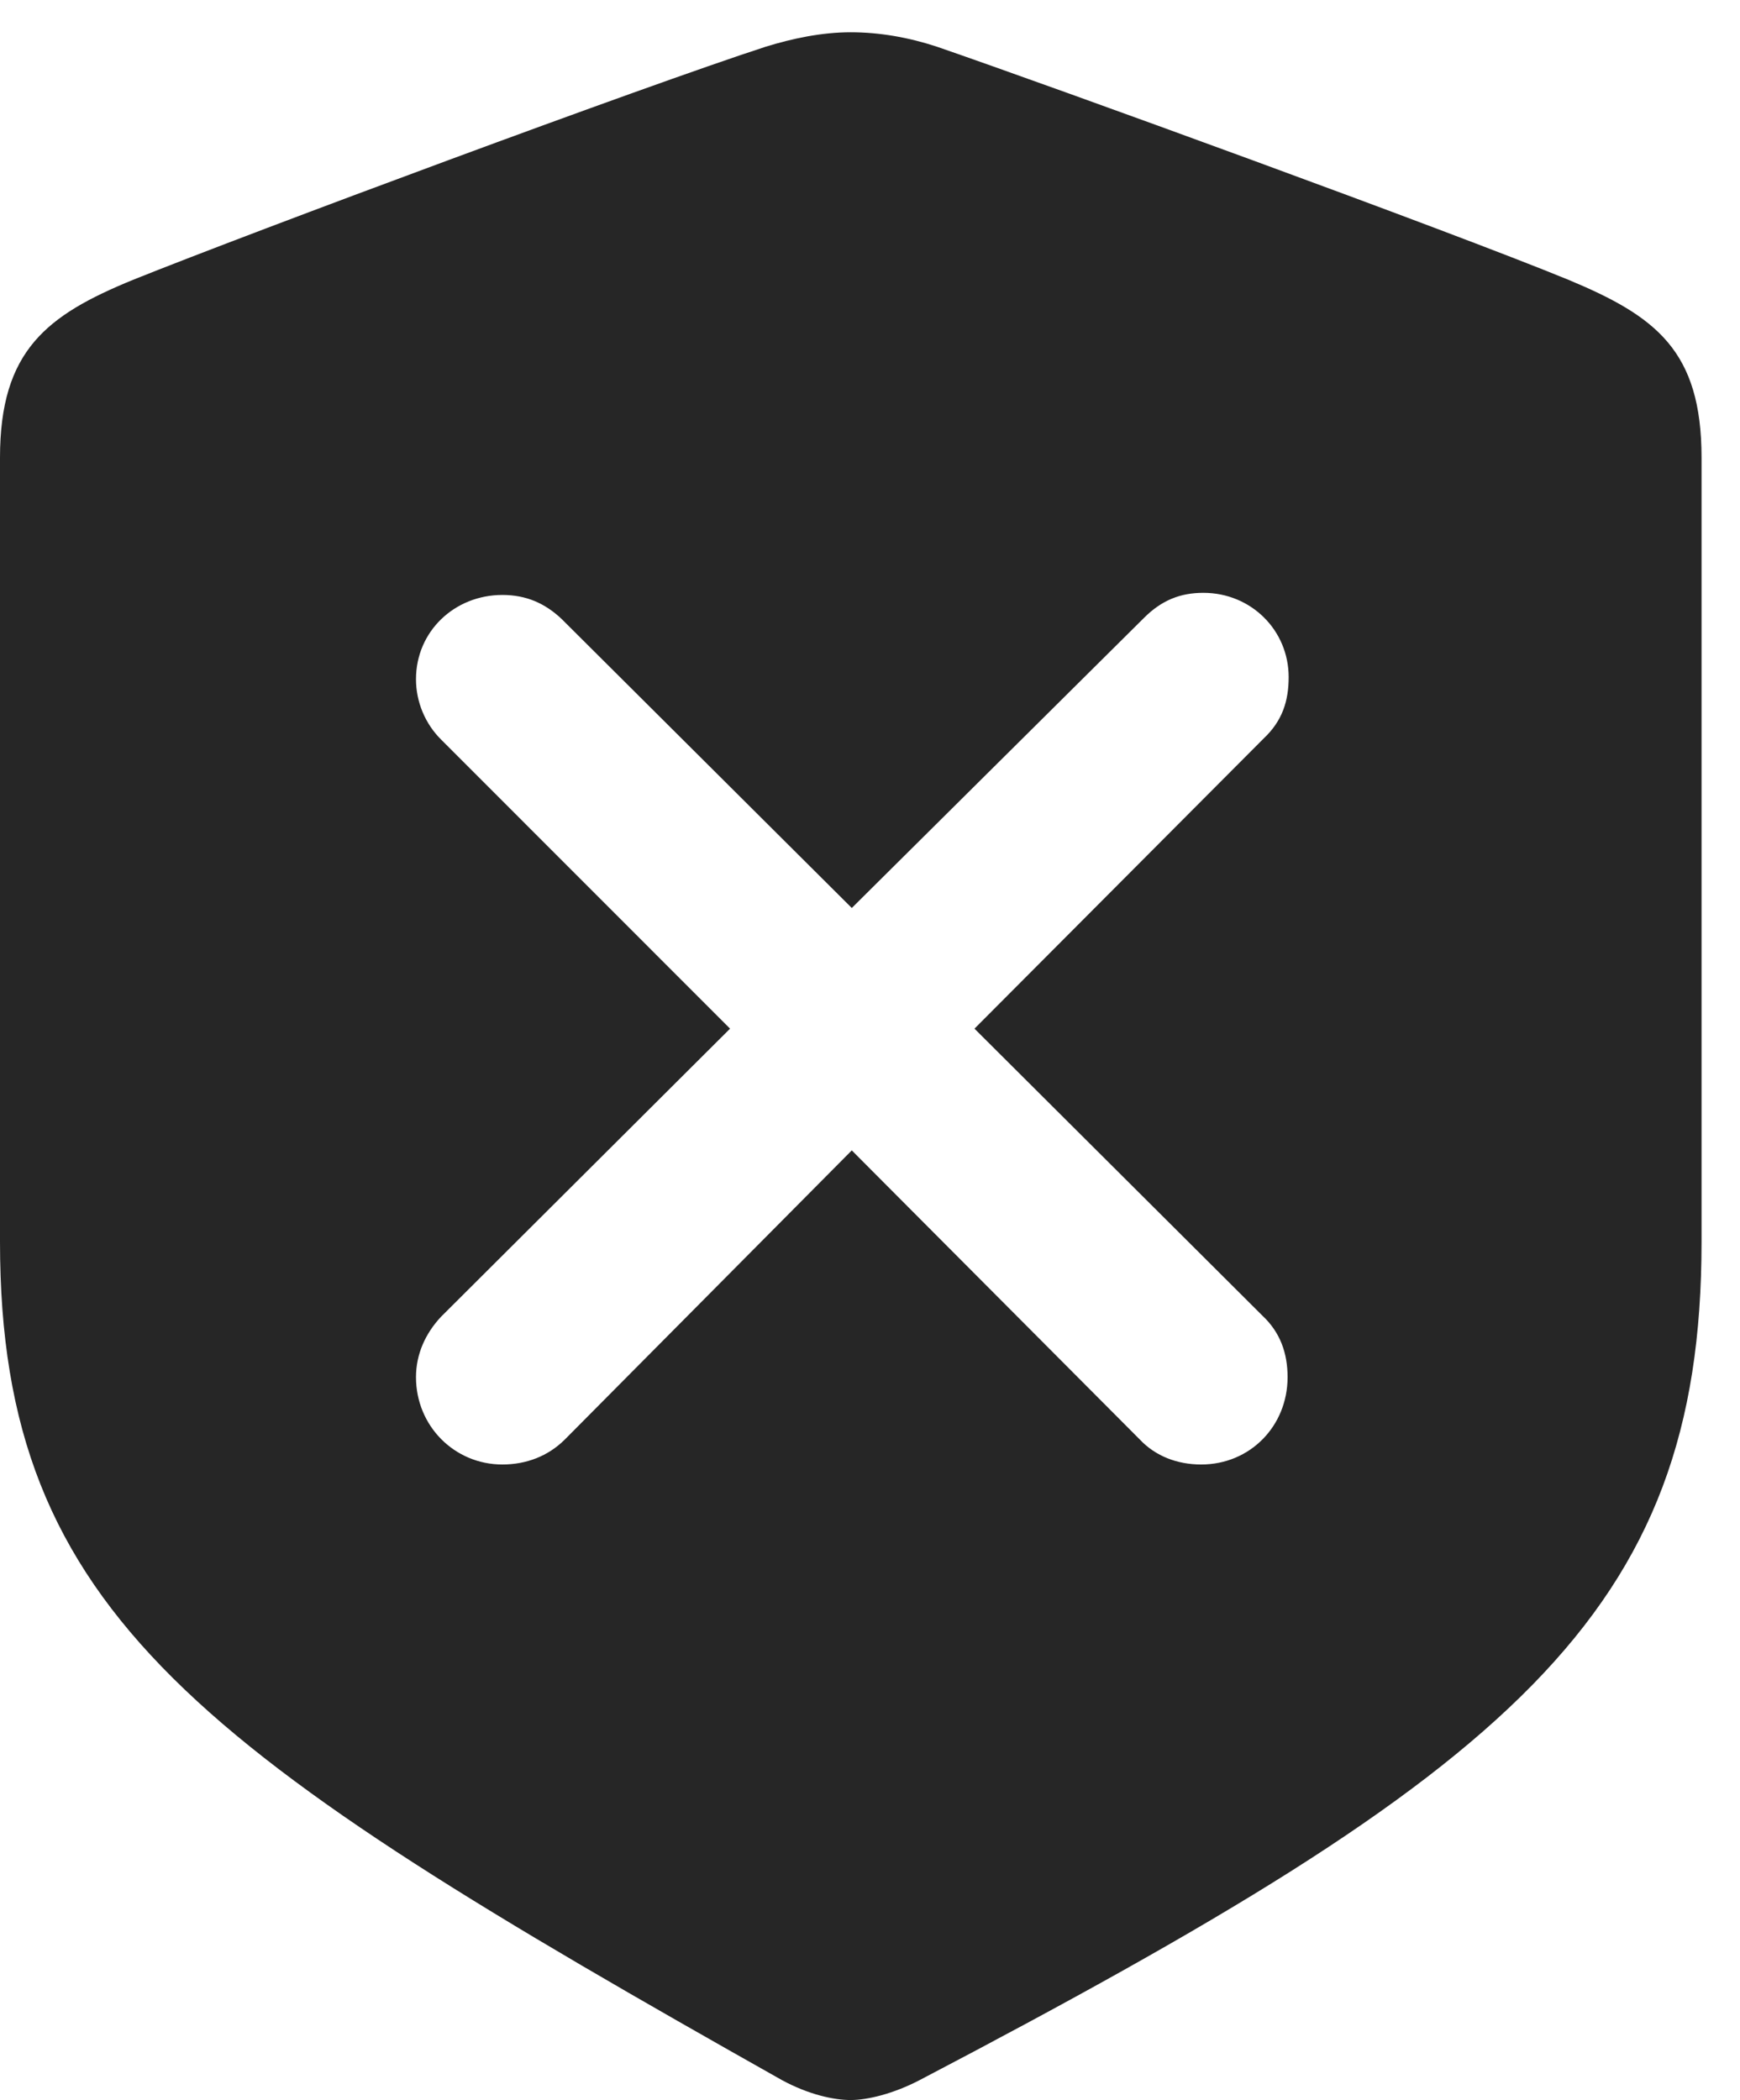 <?xml version="1.0" encoding="UTF-8"?>
<!--Generator: Apple Native CoreSVG 326-->
<!DOCTYPE svg
PUBLIC "-//W3C//DTD SVG 1.1//EN"
       "http://www.w3.org/Graphics/SVG/1.1/DTD/svg11.dtd">
<svg version="1.1" xmlns="http://www.w3.org/2000/svg" xmlns:xlink="http://www.w3.org/1999/xlink" viewBox="0 0 16.338 19.717">
 <g>
  <rect height="19.717" opacity="0" width="16.338" x="0" y="0"/>
  <path d="M8.799 0.439C9.932 0.83 13.584 2.158 14.727 2.627C15.547 2.969 15.977 3.291 15.977 4.297L15.977 11.66C15.977 15.166 14.19 16.621 8.633 19.531C8.389 19.658 8.145 19.717 7.988 19.717C7.832 19.717 7.598 19.668 7.344 19.531C1.885 16.455 0 15.166 0 11.66L0 4.297C0 3.291 0.439 2.959 1.25 2.627C2.393 2.168 6.045 0.811 7.188 0.439C7.441 0.361 7.715 0.303 7.988 0.303C8.262 0.303 8.535 0.352 8.799 0.439ZM10.742 5.801L7.998 8.525L5.273 5.811C5.117 5.664 4.941 5.586 4.717 5.586C4.268 5.586 3.906 5.928 3.906 6.377C3.906 6.592 3.994 6.797 4.141 6.943L6.855 9.658L4.141 12.363C3.994 12.52 3.906 12.715 3.906 12.93C3.906 13.389 4.268 13.75 4.717 13.75C4.941 13.75 5.146 13.672 5.303 13.516L7.998 10.801L10.703 13.516C10.85 13.672 11.055 13.75 11.279 13.75C11.738 13.75 12.09 13.389 12.09 12.93C12.09 12.705 12.021 12.51 11.855 12.354L9.15 9.658L11.865 6.934C12.041 6.768 12.1 6.582 12.1 6.357C12.1 5.918 11.748 5.566 11.299 5.566C11.084 5.566 10.908 5.635 10.742 5.801Z" fill="black" fill-opacity="0.85"/>
 </g>
</svg>
